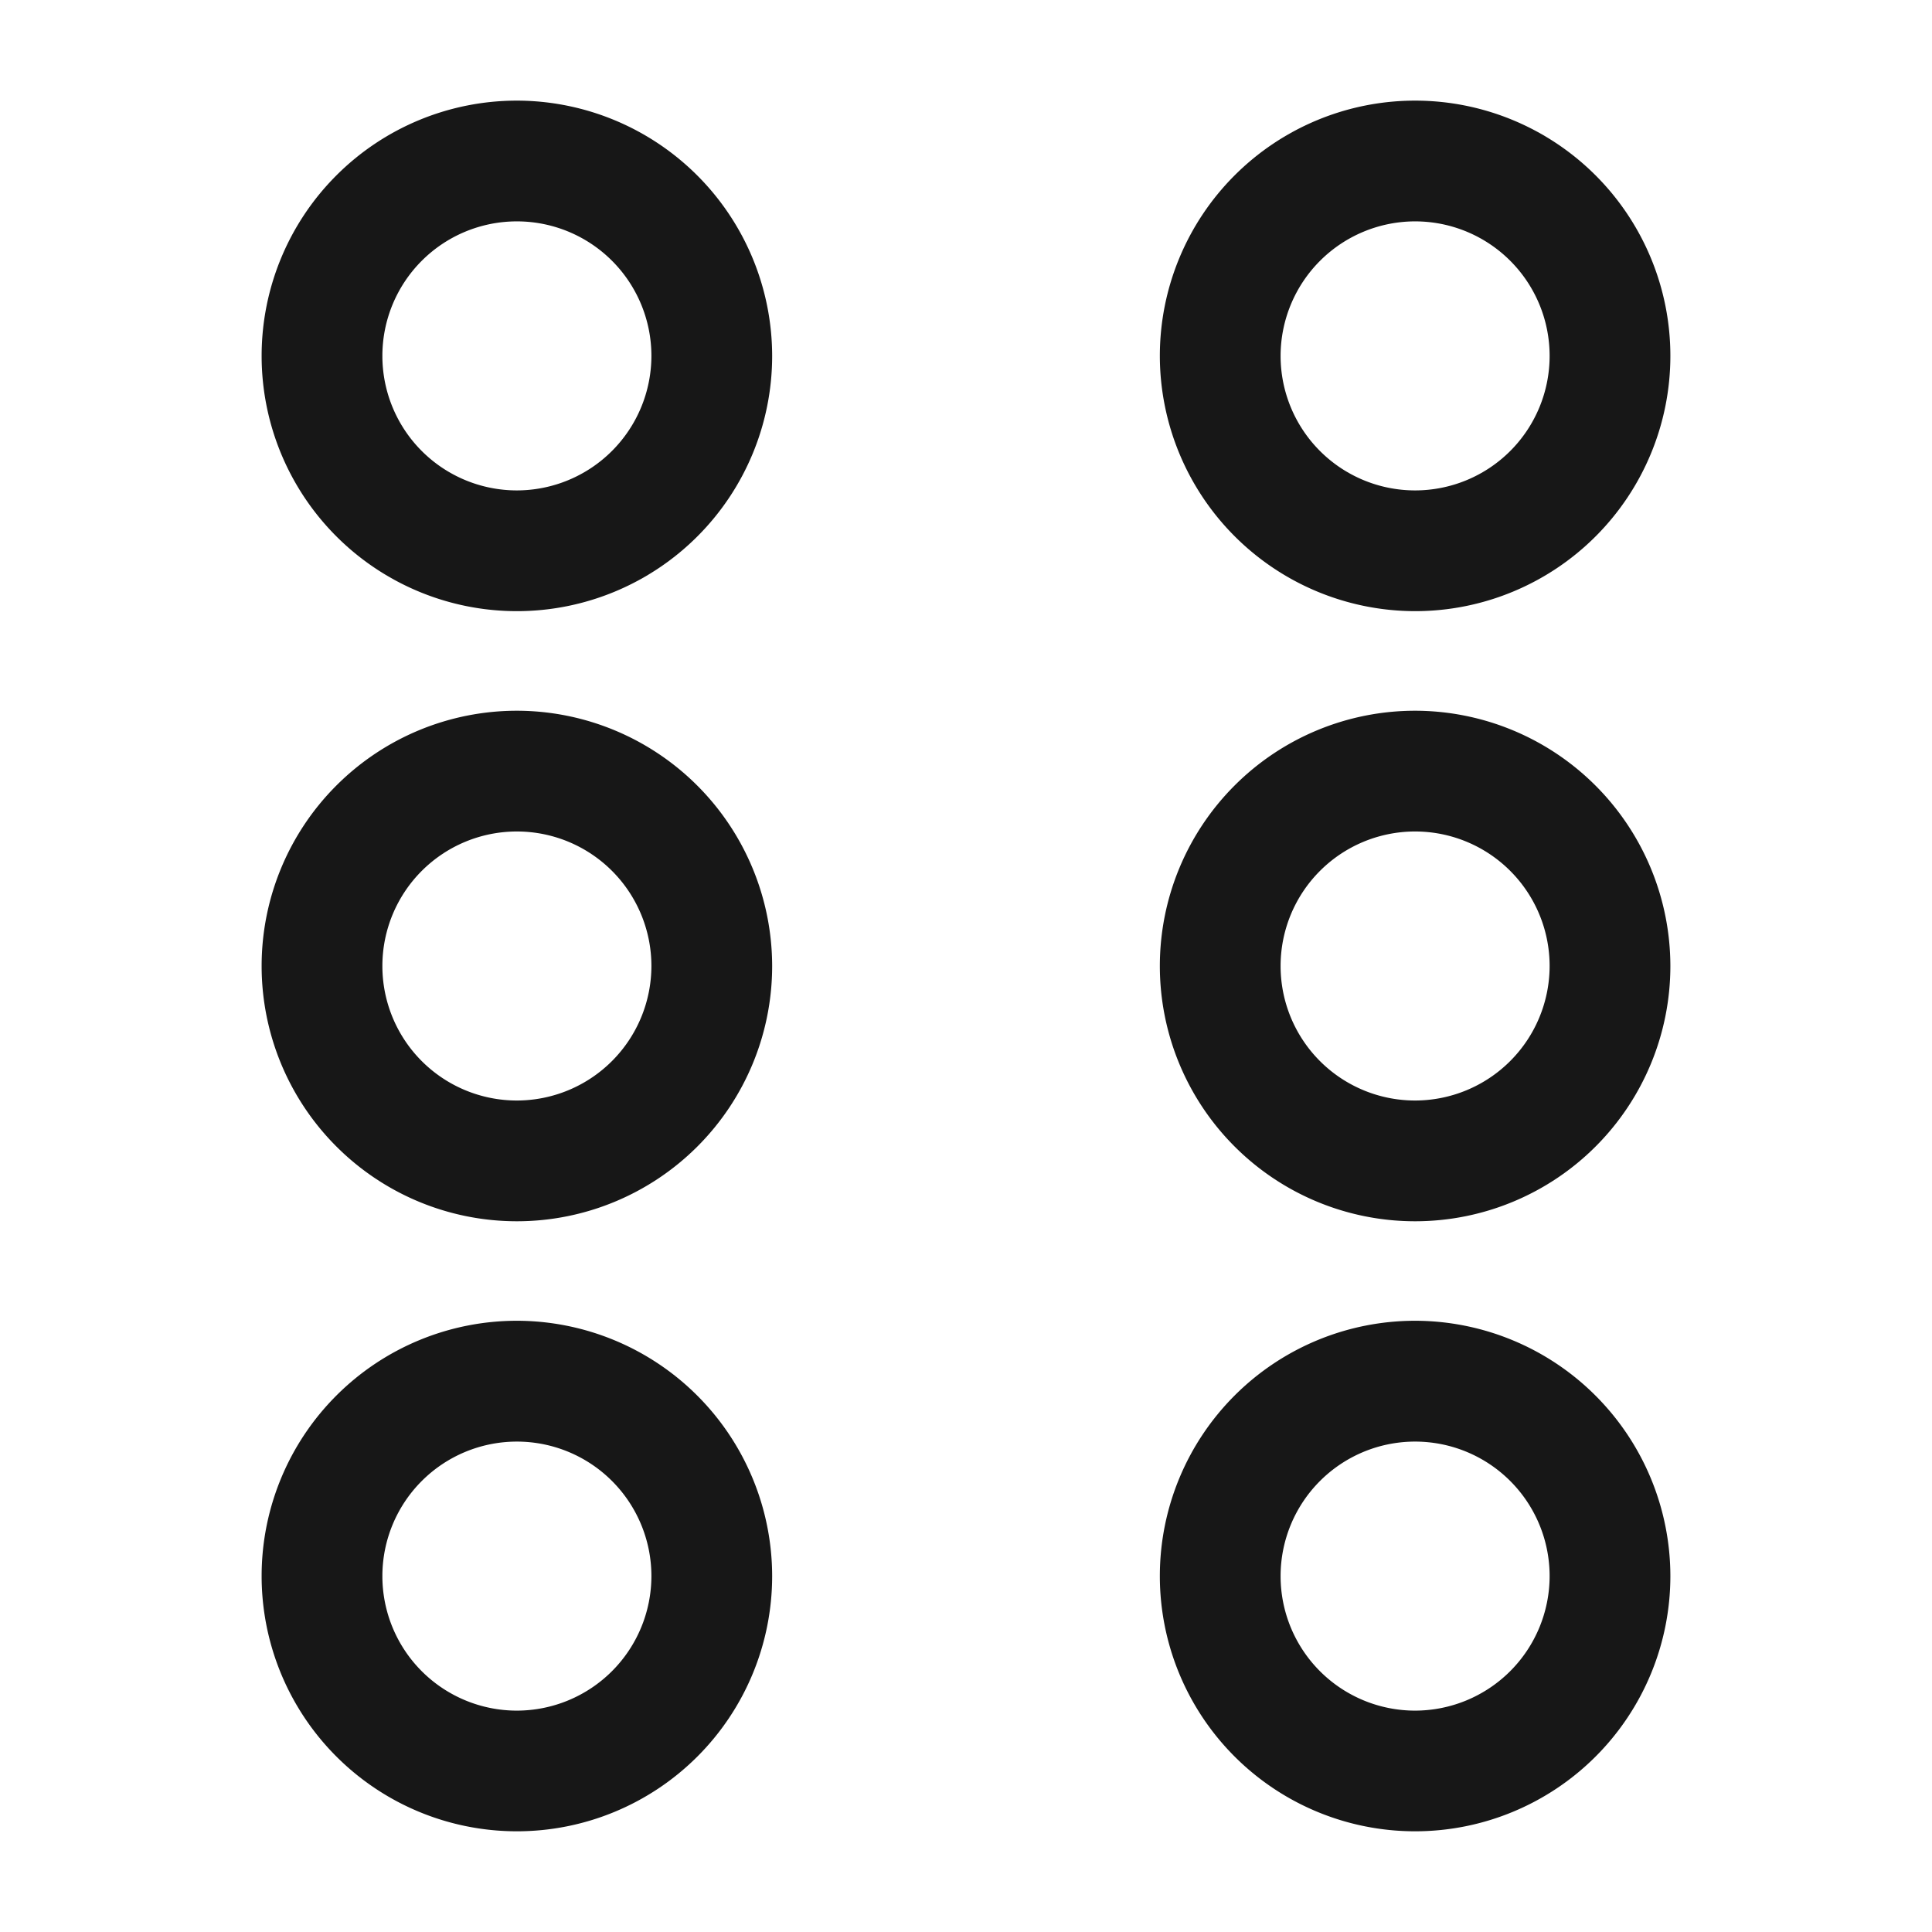<svg xmlns="http://www.w3.org/2000/svg" viewBox="0 0 24 24"><title>DragIndicator</title><path d="M6.421,1.25a3.171,3.171,0,1,0,3.171,3.171A3.175,3.175,0,0,0,6.421,1.25Zm0,4.842a1.671,1.671,0,1,1,1.671-1.671A1.673,1.673,0,0,1,6.421,6.092Z" fill="#171717"/><path d="M6.421,8.829a3.171,3.171,0,1,0,3.171,3.171A3.175,3.175,0,0,0,6.421,8.829Zm0,4.842a1.671,1.671,0,1,1,1.671-1.671A1.673,1.673,0,0,1,6.421,13.671Z" fill="#171717"/><path d="M6.421,16.407a3.171,3.171,0,1,0,3.171,3.172A3.175,3.175,0,0,0,6.421,16.407Zm0,4.843a1.671,1.671,0,1,1,1.671-1.671A1.673,1.673,0,0,1,6.421,21.25Z" fill="#171717"/><path d="M17.579,7.592a3.171,3.171,0,1,0-3.171-3.171A3.175,3.175,0,0,0,17.579,7.592Zm0-4.842a1.671,1.671,0,1,1-1.671,1.671A1.673,1.673,0,0,1,17.579,2.75Z" fill="#171717"/><path d="M17.579,8.829A3.171,3.171,0,1,0,20.75,12,3.175,3.175,0,0,0,17.579,8.829Zm0,4.842A1.671,1.671,0,1,1,19.25,12,1.673,1.673,0,0,1,17.579,13.671Z" fill="#171717"/><path d="M17.579,16.407A3.171,3.171,0,1,0,20.75,19.579,3.175,3.175,0,0,0,17.579,16.407Zm0,4.843A1.671,1.671,0,1,1,19.25,19.579,1.673,1.673,0,0,1,17.579,21.25Z" fill="#171717"/></svg>